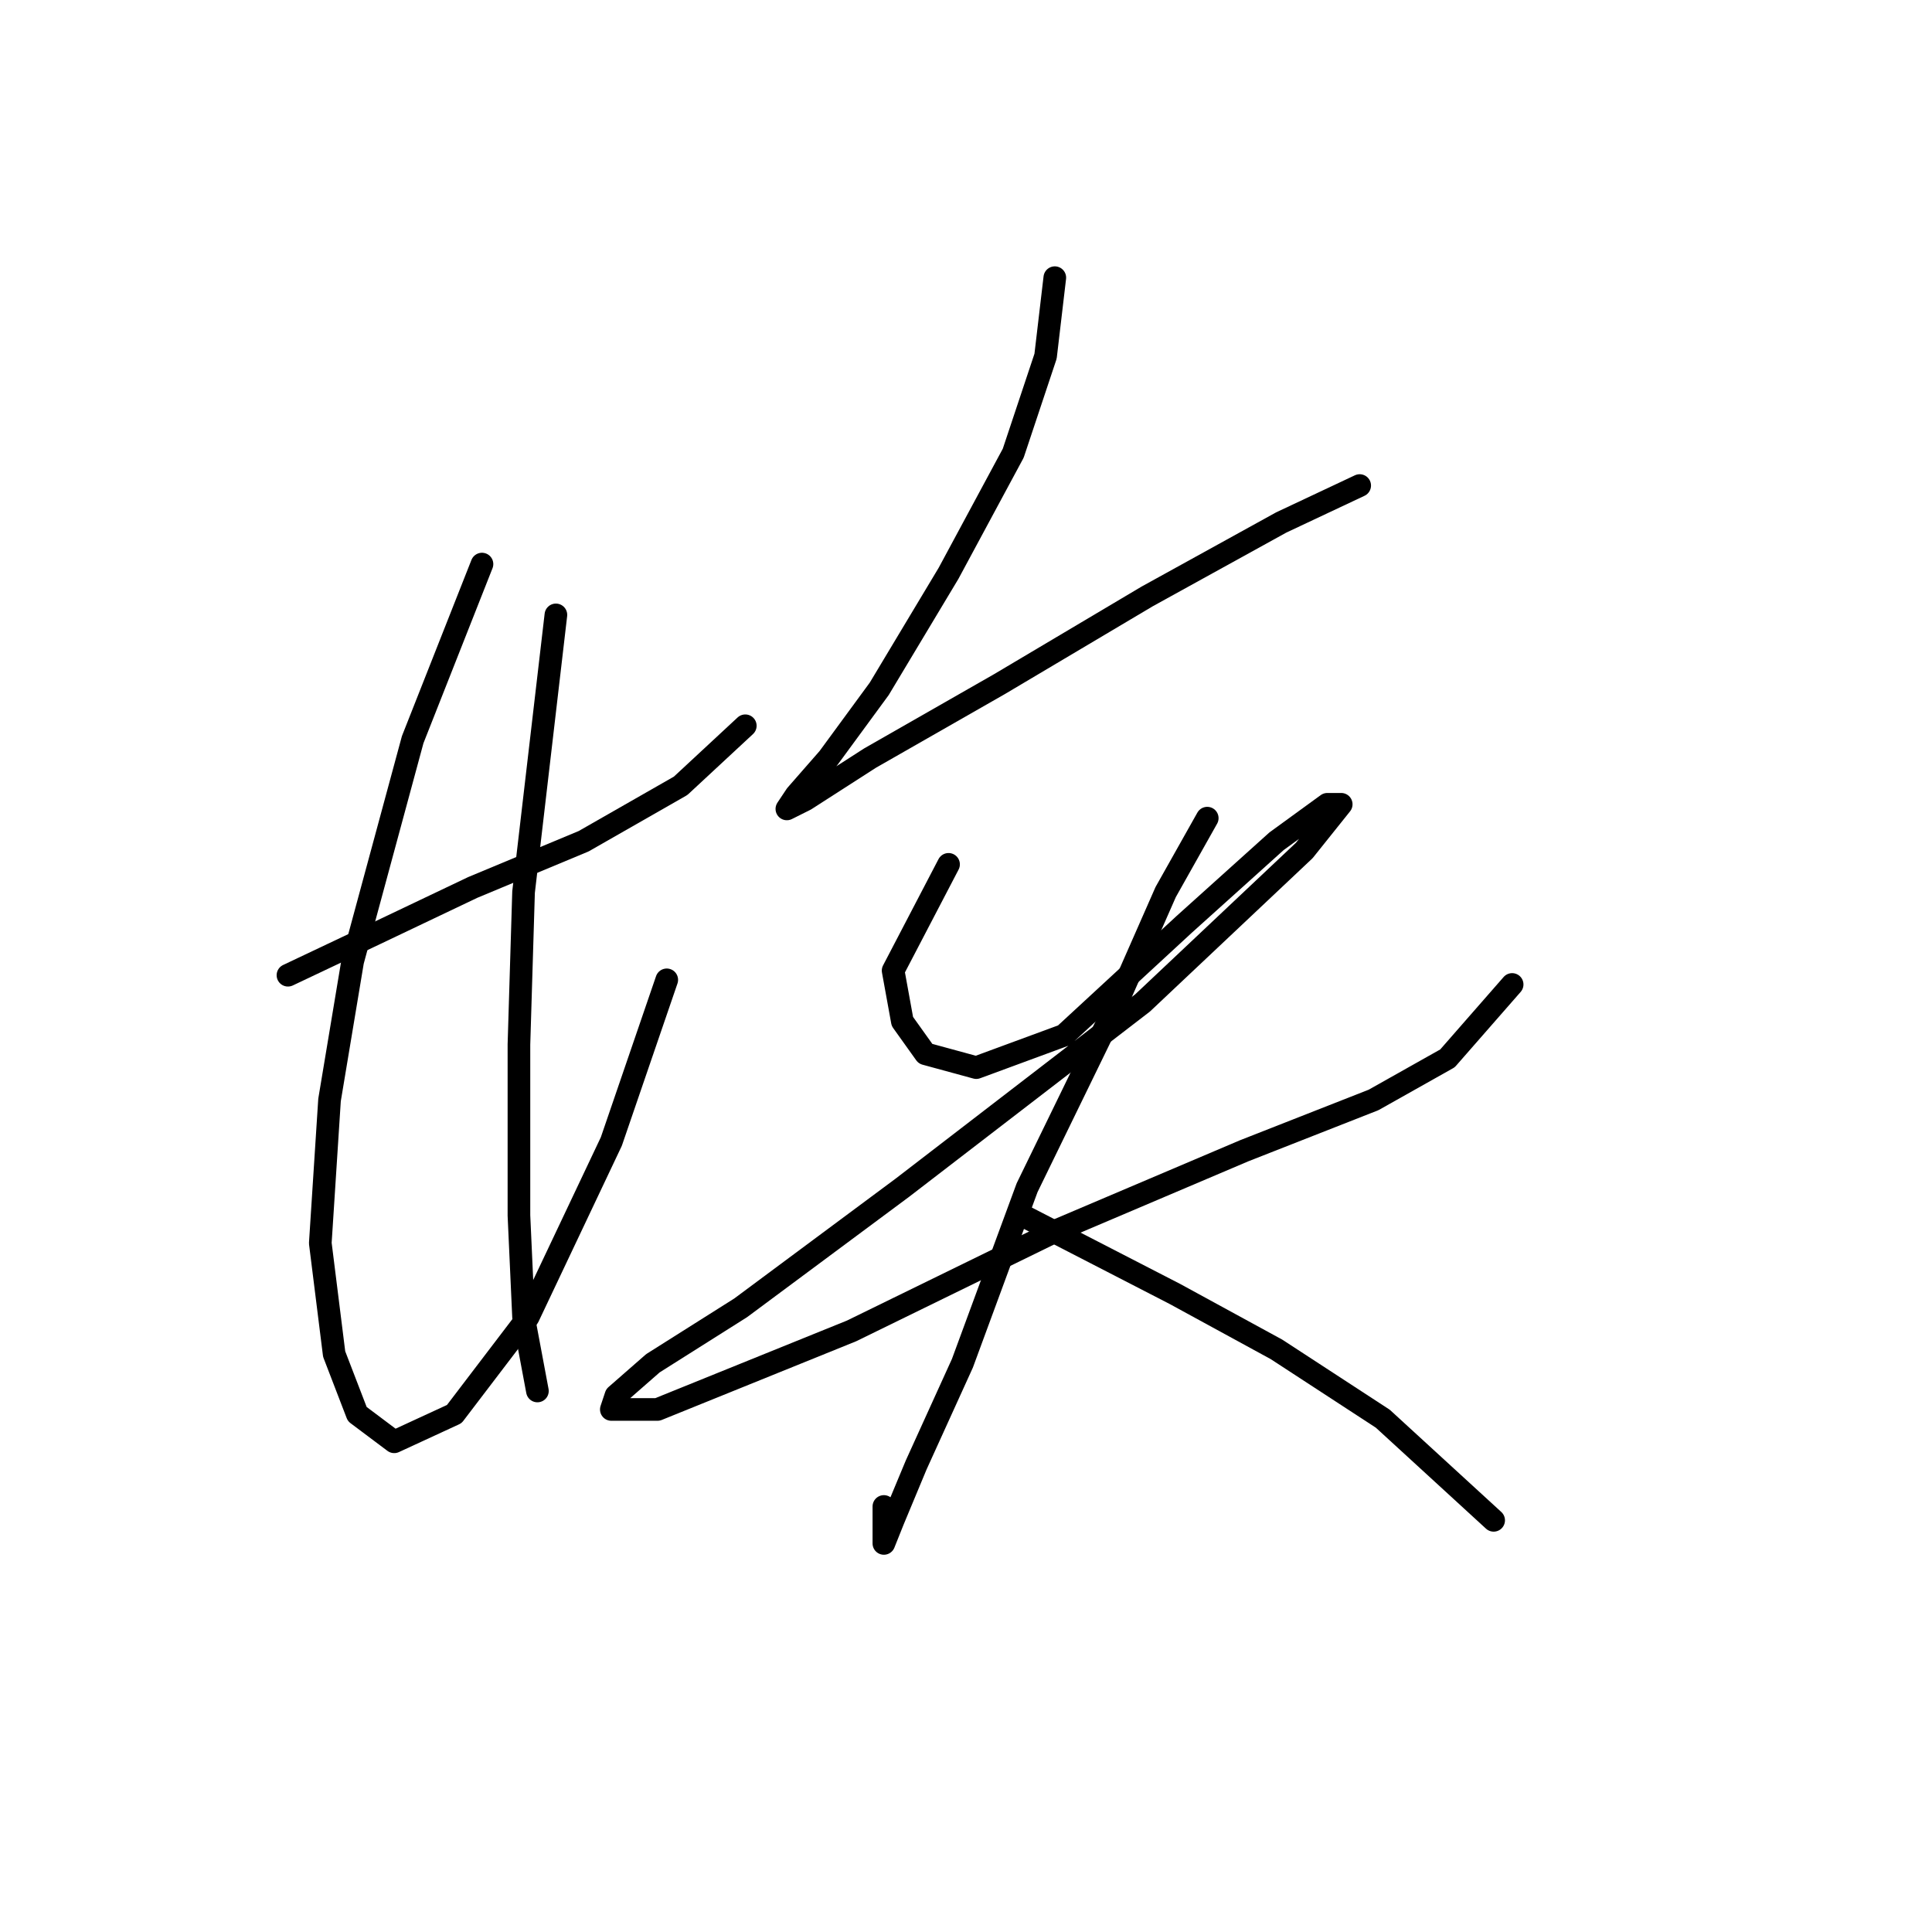 <?xml version="1.0" standalone="no"?>
    <svg width="256" height="256" xmlns="http://www.w3.org/2000/svg" version="1.1">
    <polyline stroke="black" stroke-width="3" stroke-linecap="round" fill="transparent" stroke-linejoin="round" points="38.156 129.222 49.786 123.713 62.64 117.591 77.331 111.47 90.186 104.125 98.755 96.168 98.755 96.168 " />
        <polyline stroke="black" stroke-width="3" stroke-linecap="round" fill="transparent" stroke-linejoin="round" points="63.865 74.744 54.683 98.004 46.726 127.385 43.665 145.749 42.441 164.724 44.277 179.415 47.338 187.372 52.235 191.045 60.192 187.372 69.986 174.518 81.004 151.258 88.349 129.834 88.349 129.834 " />
        <polyline stroke="black" stroke-width="3" stroke-linecap="round" fill="transparent" stroke-linejoin="round" points="73.659 81.477 69.374 118.204 68.762 138.403 68.762 161.052 69.374 174.518 71.21 184.312 71.21 184.312 " />
        <polyline stroke="black" stroke-width="3" stroke-linecap="round" fill="transparent" stroke-linejoin="round" points="139.767 36.793 138.543 47.198 134.258 60.053 125.688 75.968 116.506 91.271 109.773 100.452 105.488 105.349 104.264 107.186 106.713 105.961 115.282 100.452 132.421 90.658 152.009 79.028 169.76 69.235 180.166 64.338 180.166 64.338 " />
        <polyline stroke="black" stroke-width="3" stroke-linecap="round" fill="transparent" stroke-linejoin="round" points="125.688 114.531 118.343 128.61 119.567 135.343 122.628 139.628 129.361 141.464 140.991 137.179 156.906 122.488 169.148 111.47 175.881 106.573 177.718 106.573 172.821 112.695 151.397 132.894 119.567 157.379 98.143 173.294 86.513 180.639 81.616 184.924 81.004 186.76 87.125 186.76 112.834 176.354 140.379 162.888 164.863 152.482 182.003 145.749 191.796 140.24 200.366 130.446 200.366 130.446 " />
        <polyline stroke="black" stroke-width="3" stroke-linecap="round" fill="transparent" stroke-linejoin="round" points="159.966 108.41 154.457 118.204 147.724 133.506 136.094 157.379 127.524 180.639 121.403 194.106 118.343 201.451 117.119 204.512 117.119 199.615 117.119 199.615 " />
        <polyline stroke="black" stroke-width="3" stroke-linecap="round" fill="transparent" stroke-linejoin="round" points="135.482 161.052 155.682 171.457 169.148 178.803 183.227 187.985 197.917 201.451 197.917 201.451 " />
        </svg>